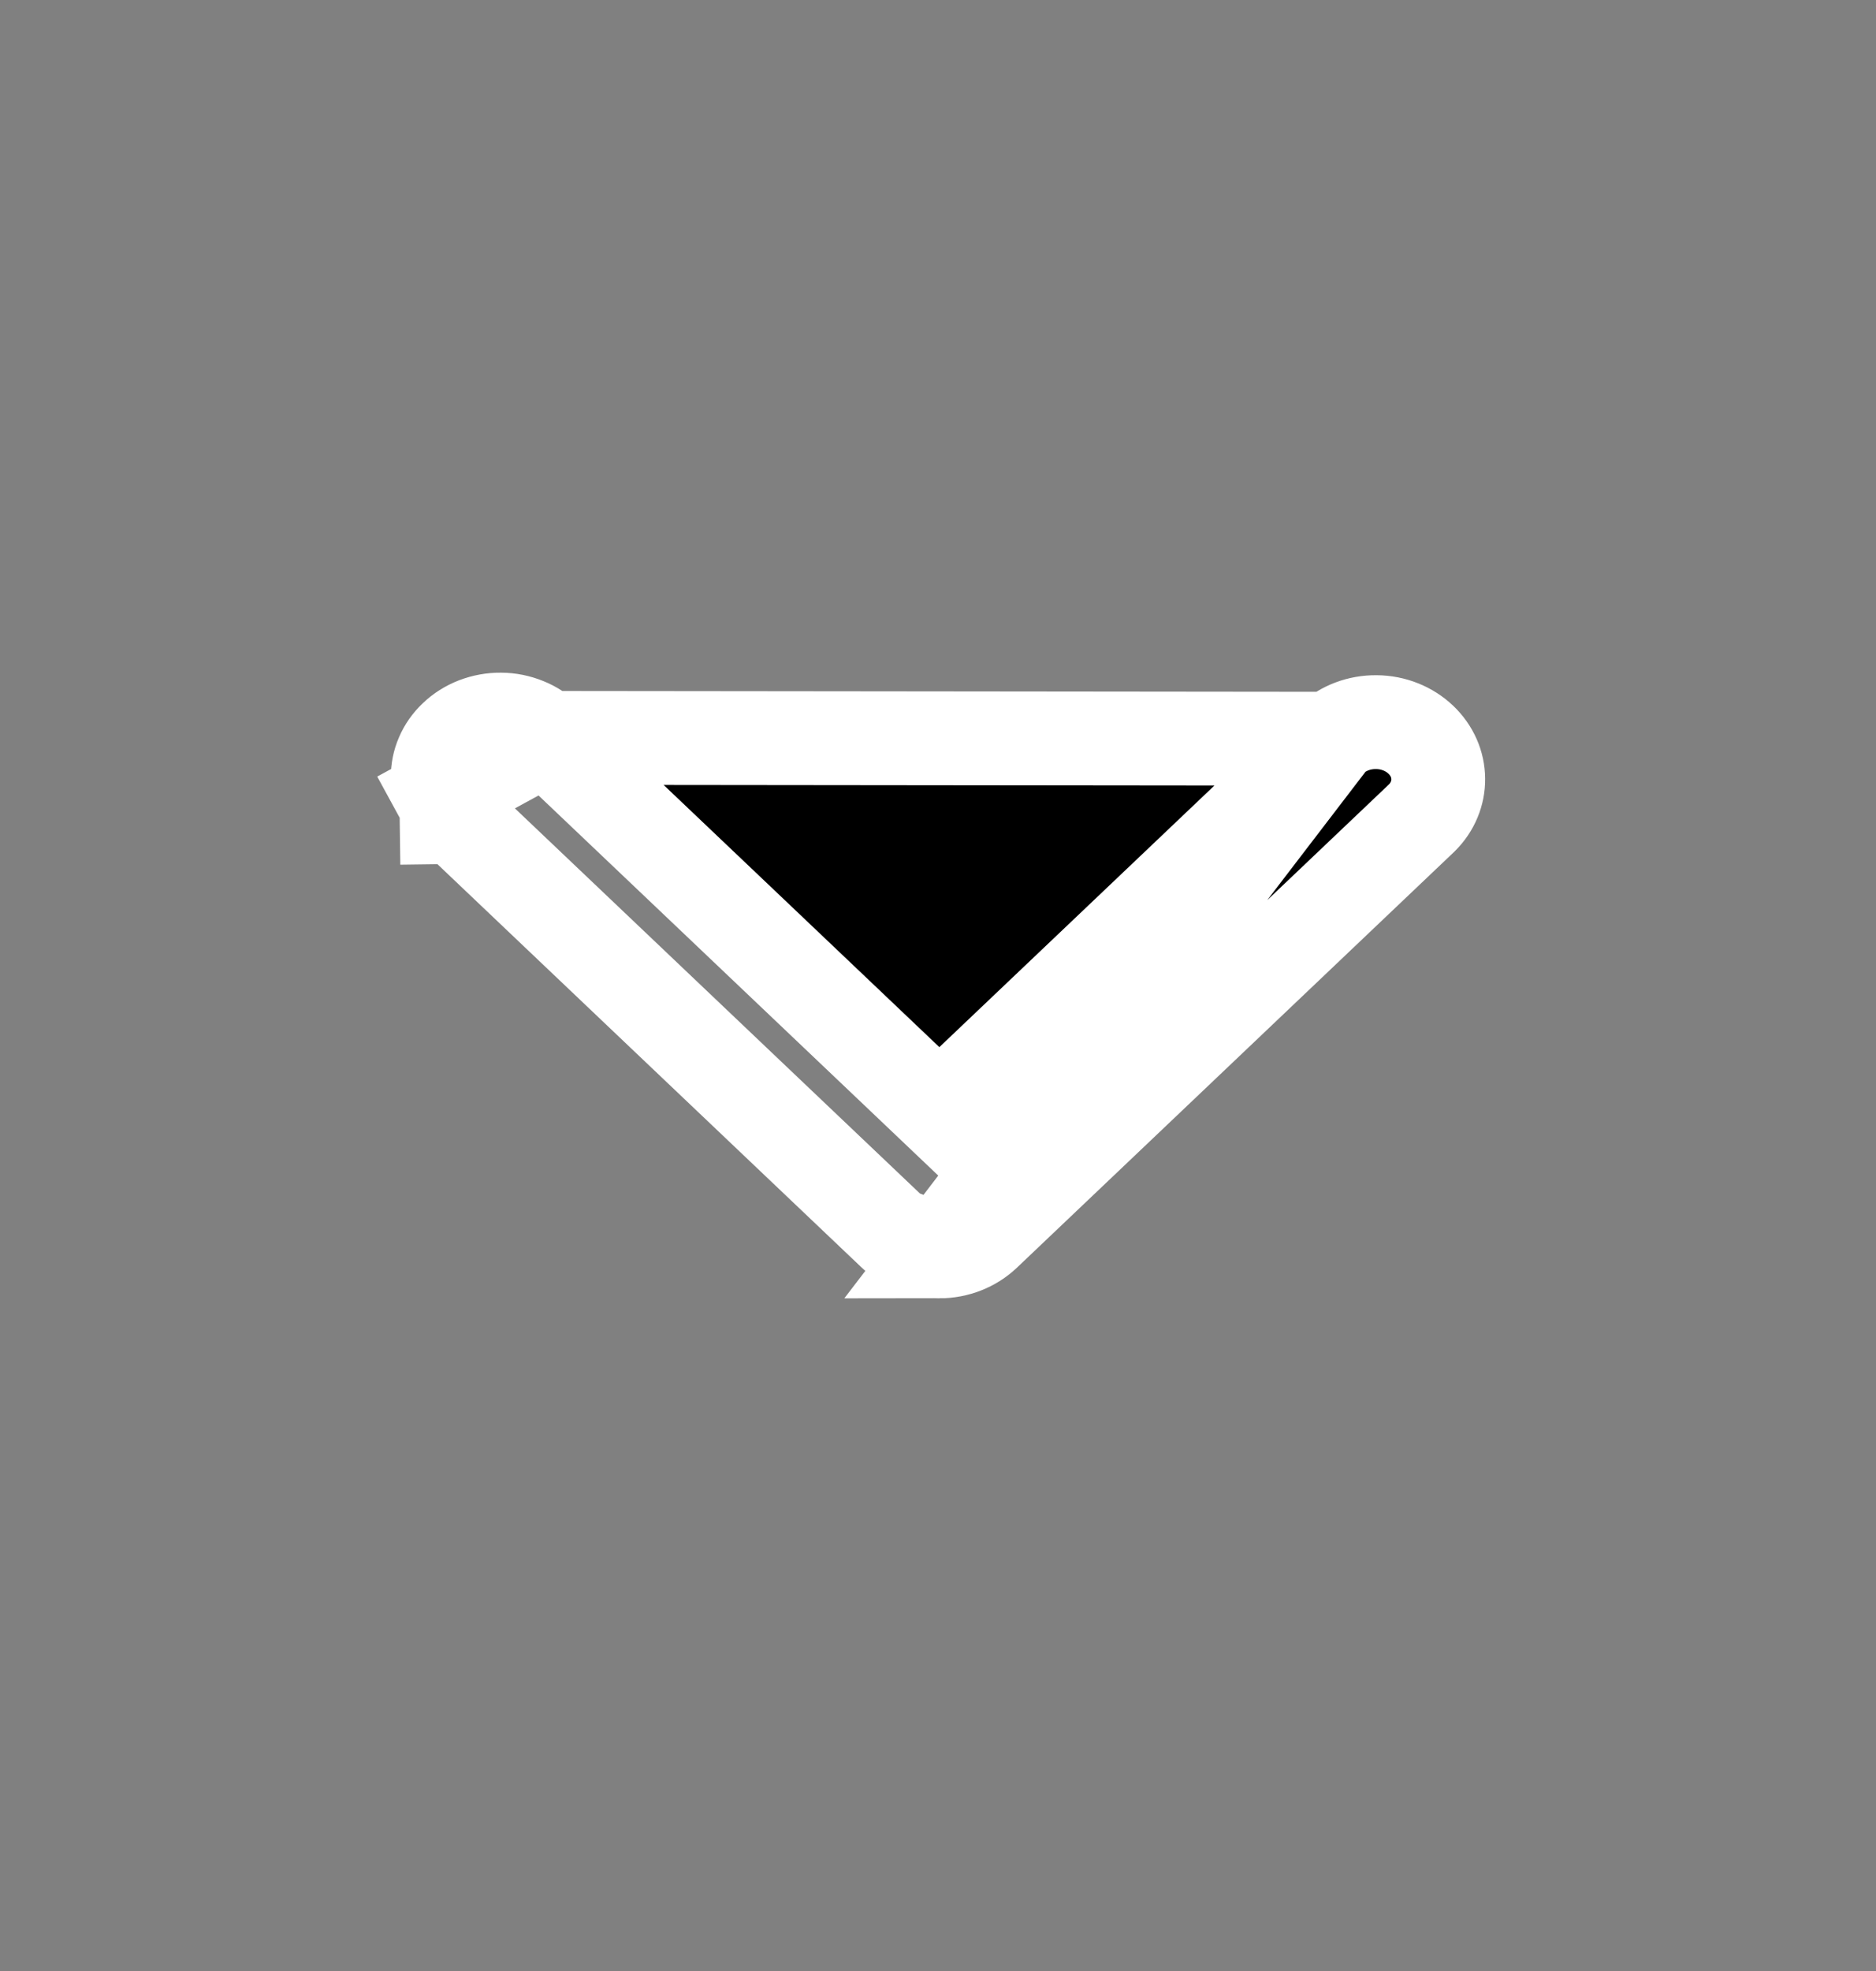<svg width="20" height="21" viewBox="0 0 20 21" fill="none" xmlns="http://www.w3.org/2000/svg">
<rect x="0" y="0" width="20" height="21" fill="#808080" stroke="none"/>
<path d="M9.534 13.146L9.534 13.146C9.657 13.263 9.83 13.333 10.014 13.333L9.534 13.146ZM9.534 13.146L4.867 8.711L4.867 8.711M9.534 13.146L4.867 8.711M4.867 8.711L4.861 8.705M4.867 8.711L4.861 8.705M4.861 8.705C4.798 8.647 4.75 8.58 4.717 8.507L4.261 8.713M4.861 8.705L4.261 8.713M4.261 8.713L4.717 8.507C4.684 8.435 4.667 8.358 4.667 8.281C4.666 8.203 4.681 8.126 4.713 8.053C4.744 7.98 4.791 7.912 4.853 7.854C4.914 7.795 4.989 7.748 5.073 7.715C5.157 7.683 5.247 7.666 5.339 7.667C5.431 7.667 5.522 7.686 5.605 7.72C5.688 7.753 5.761 7.802 5.822 7.862L5.822 7.862M4.261 8.713L5.822 7.862M5.822 7.862L5.828 7.868L9.67 11.519L10.014 11.846L10.359 11.519L14.197 7.871M5.822 7.862L14.197 7.871M14.197 7.871C14.321 7.758 14.491 7.692 14.673 7.694C14.855 7.695 15.025 7.765 15.147 7.881C15.268 7.996 15.332 8.146 15.333 8.298C15.335 8.448 15.275 8.598 15.158 8.714L10.495 13.146L10.495 13.146C10.371 13.263 10.199 13.333 10.014 13.333L14.197 7.871Z" fill="black" stroke="white"/>
</svg>
